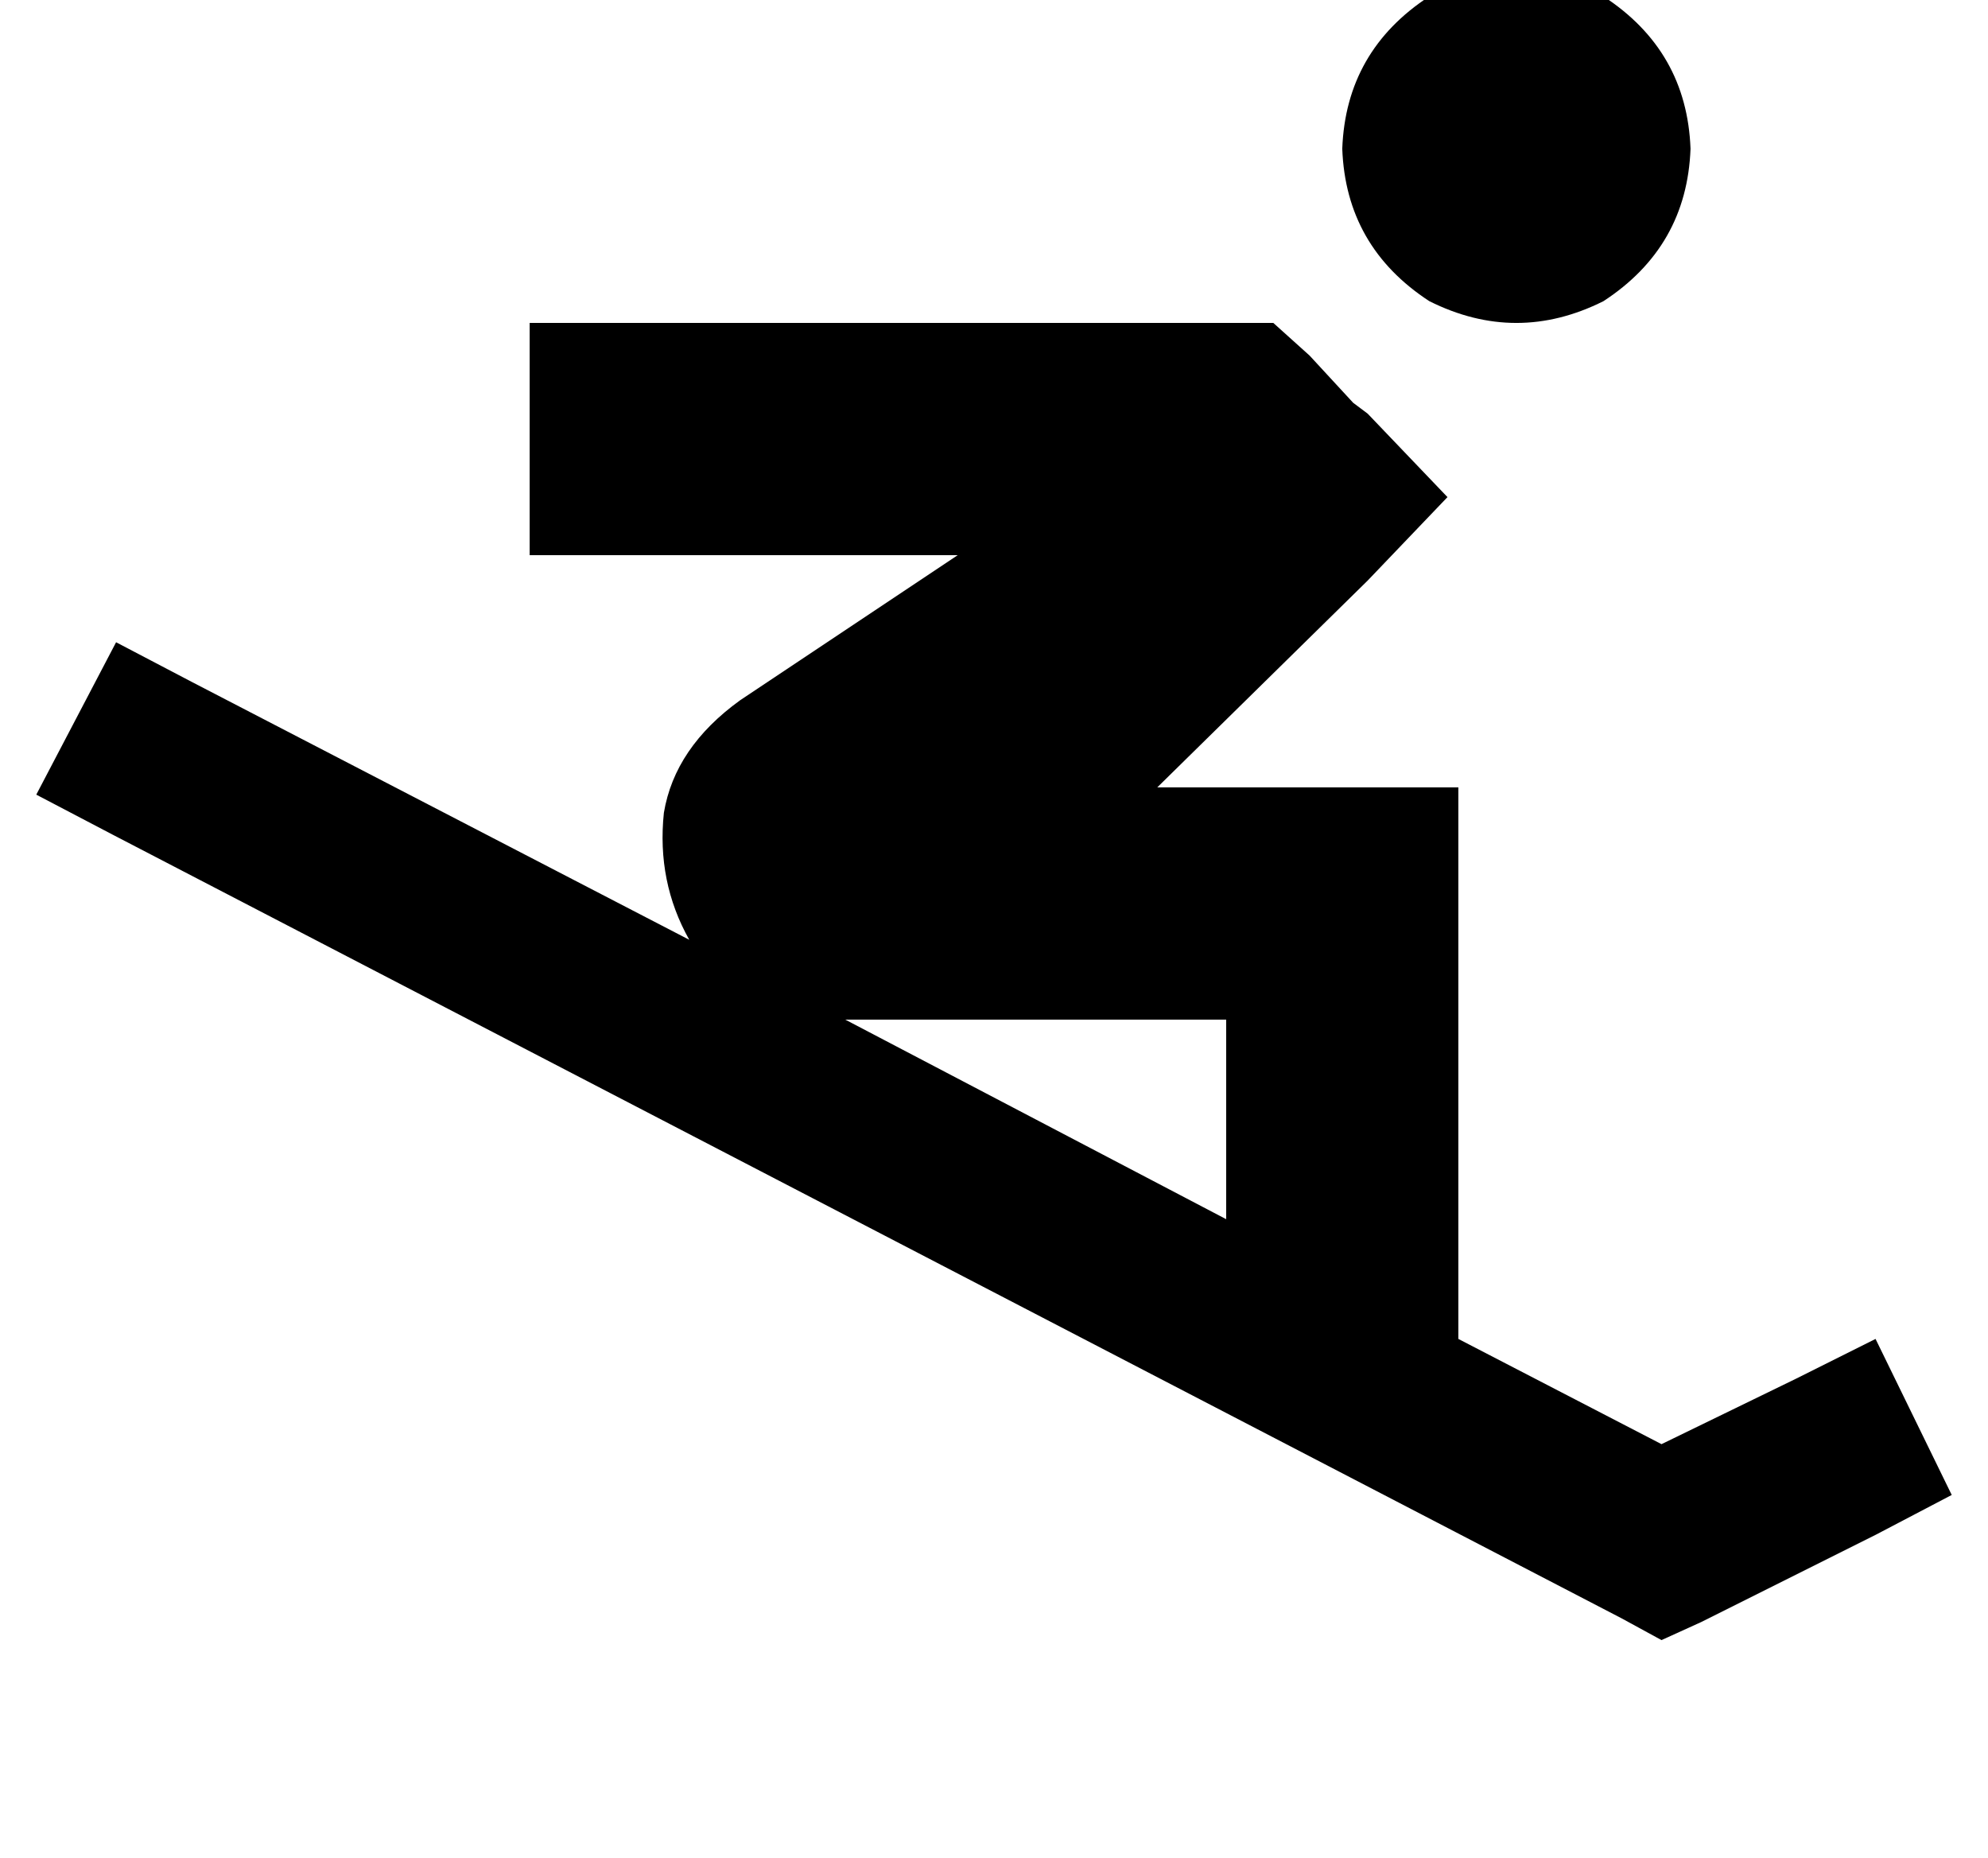 <?xml version="1.0" standalone="no"?>
<!DOCTYPE svg PUBLIC "-//W3C//DTD SVG 1.1//EN" "http://www.w3.org/Graphics/SVG/1.1/DTD/svg11.dtd" >
<svg xmlns="http://www.w3.org/2000/svg" xmlns:xlink="http://www.w3.org/1999/xlink" version="1.1" viewBox="-18 0 548 512">
   <path fill="currentColor"
d="M352 41q1 -27 24 -42q24 -12 48 0q23 15 24 42q-1 27 -24 42q-24 12 -48 0q-23 -15 -24 -42v0zM14 177l21 11l-21 -11l21 11l137 71v0q-9 -16 -7 -35q3 -18 21 -31l60 -40v0h-86h-32v-64v0h32h173l10 9v0l12 13v0l4 3v0l22 23v0l-22 23v0l-58 57v0h51h32v32v0v96v0v24v0
l56 29v0l37 -18v0l22 -11v0l21 43v0l-21 11v0l-48 24v0l-11 5v0l-11 -6v0l-416 -216v0l-21 -11v0l22 -42v0zM320 336v-55v55v-55h-105v0l105 55v0z" />
</svg>
